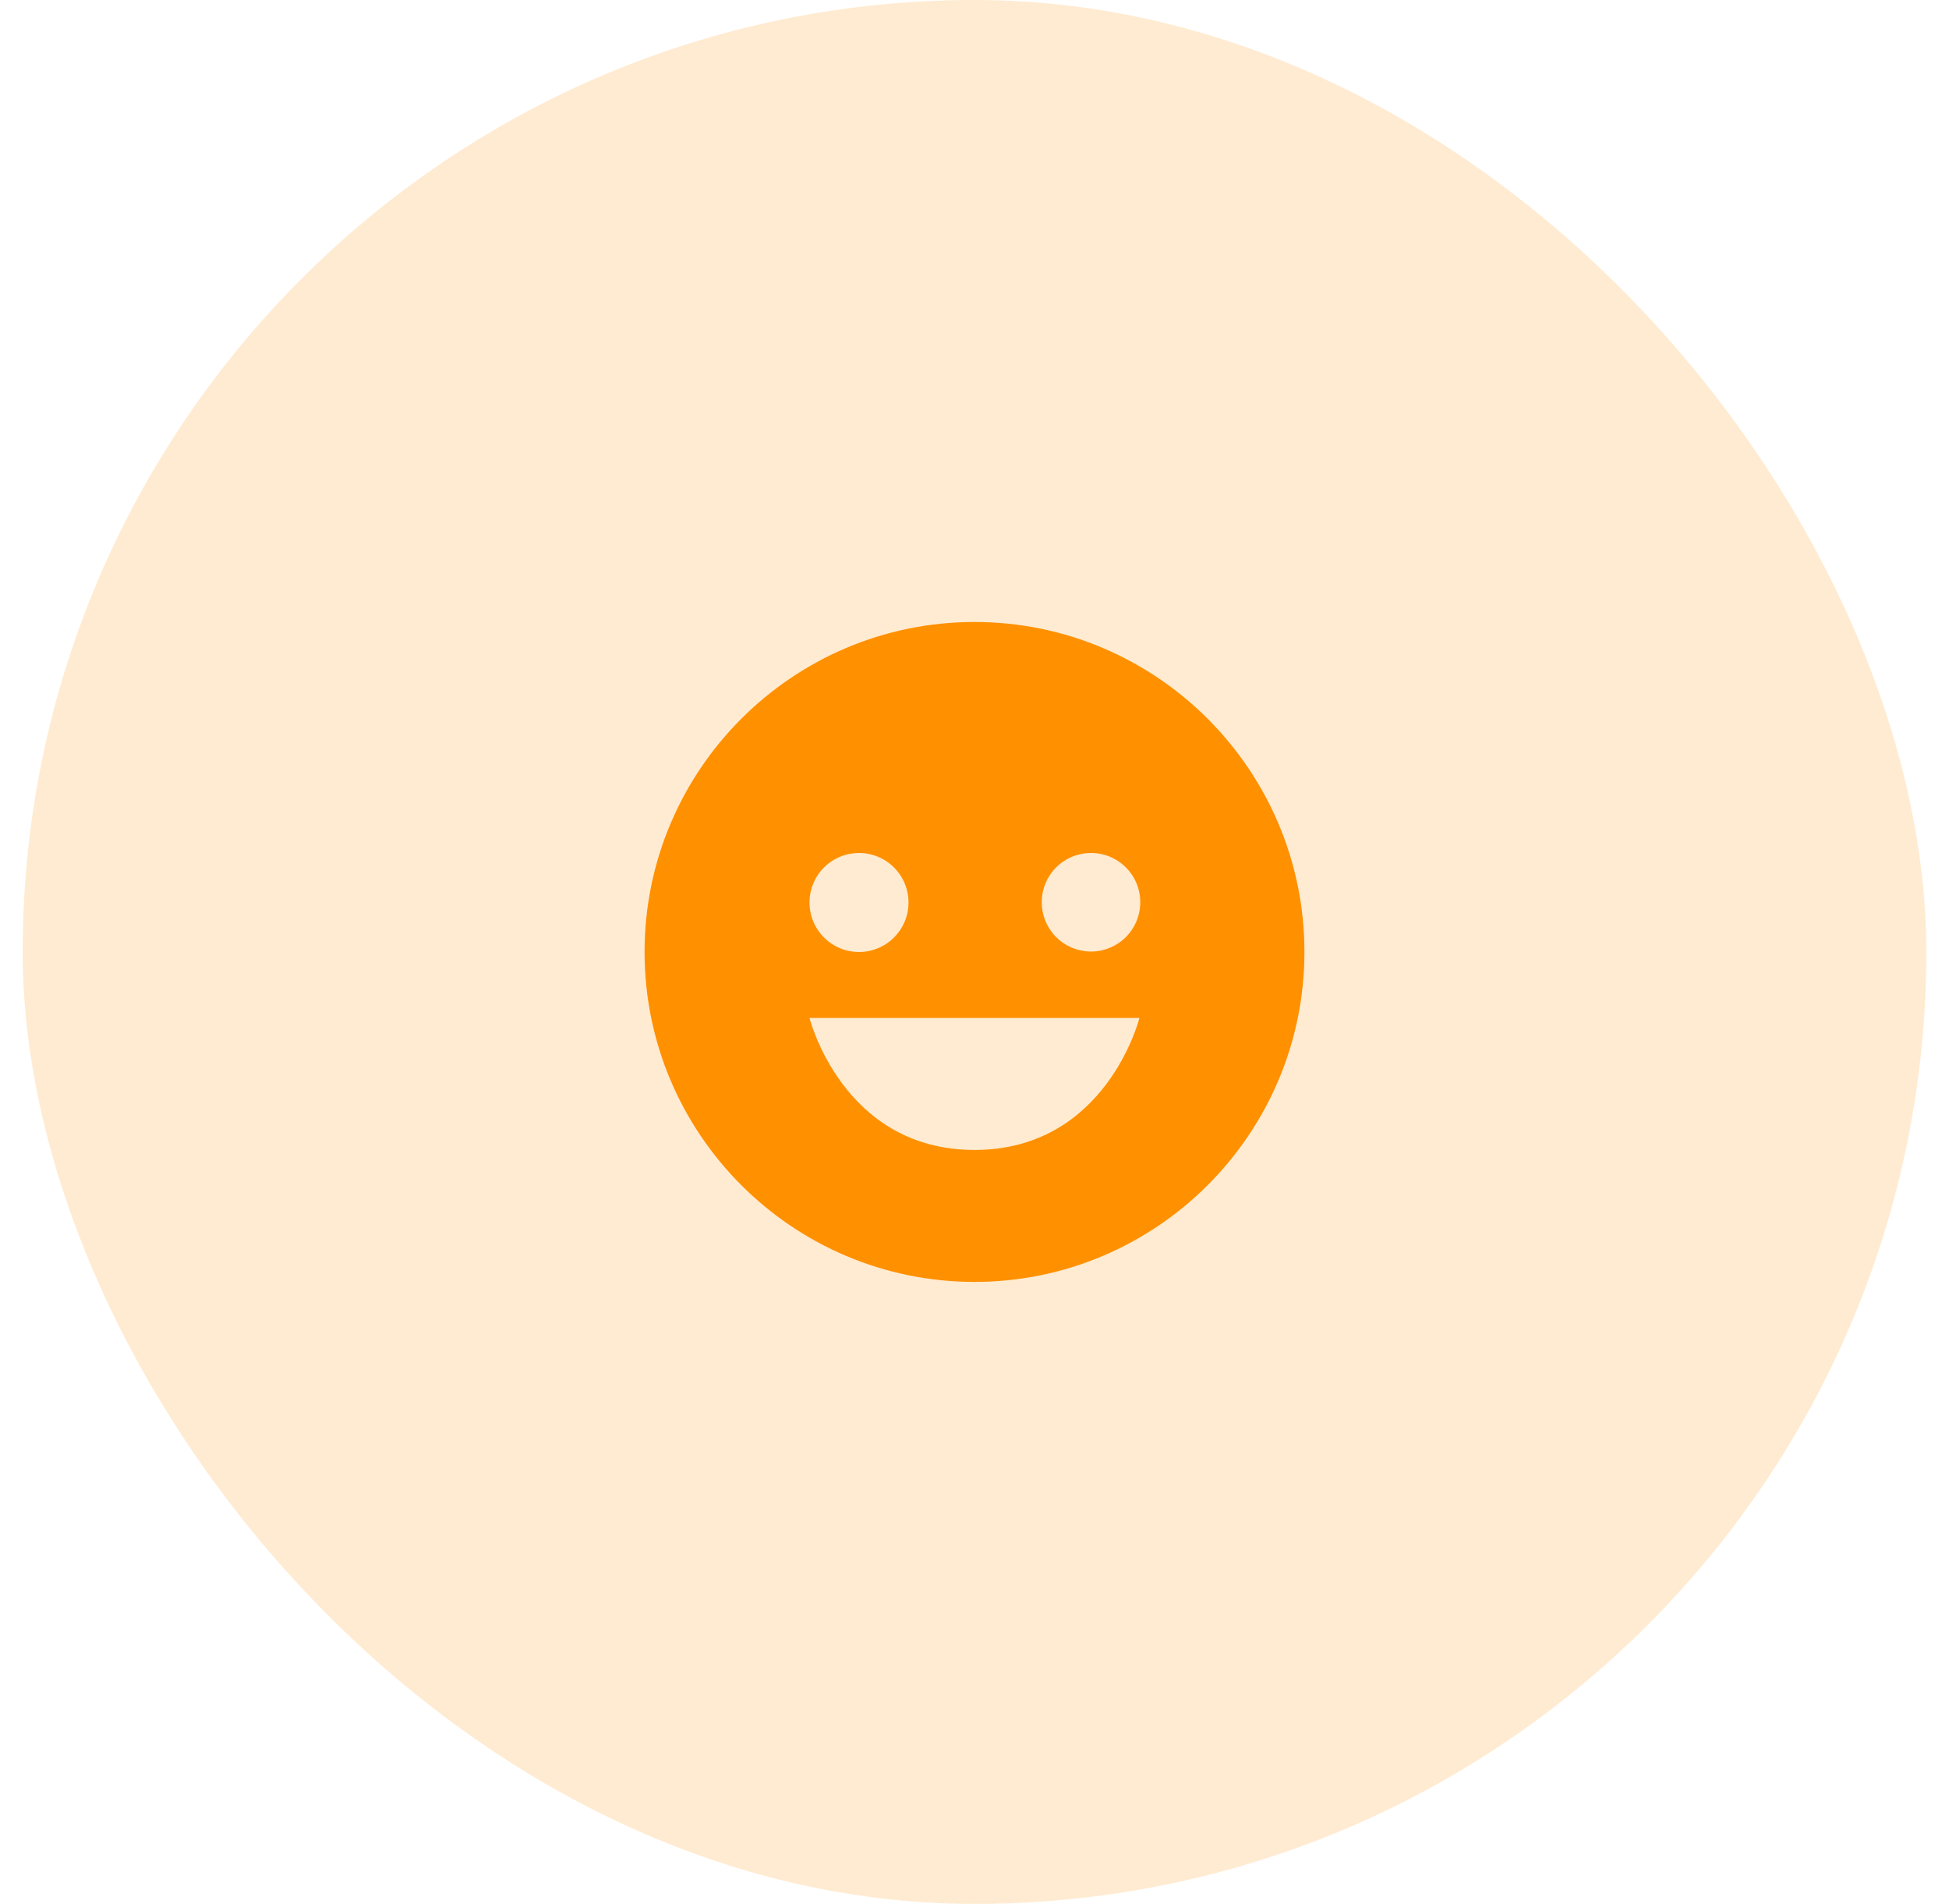 <svg width="43" height="42" viewBox="0 0 43 42" fill="none" xmlns="http://www.w3.org/2000/svg">
<rect x="0.5" width="42" height="42" rx="21" fill="#FF9000" fill-opacity="0.18"/>
<path d="M21.5 13.721C17.486 13.721 14.221 16.987 14.221 21C14.221 25.014 17.486 28.279 21.5 28.279C25.513 28.279 28.779 25.014 28.779 21C28.779 16.987 25.513 13.721 21.5 13.721ZM24.042 18.817C24.187 18.813 24.332 18.838 24.467 18.891C24.602 18.944 24.725 19.024 24.829 19.125C24.933 19.226 25.016 19.348 25.072 19.481C25.129 19.615 25.158 19.759 25.157 19.904C25.157 20.049 25.128 20.193 25.072 20.327C25.015 20.46 24.933 20.581 24.829 20.683C24.725 20.784 24.602 20.863 24.466 20.916C24.331 20.969 24.187 20.995 24.042 20.991C23.758 20.983 23.489 20.866 23.291 20.662C23.093 20.459 22.983 20.187 22.983 19.903C22.983 19.62 23.093 19.348 23.291 19.145C23.489 18.941 23.759 18.824 24.042 18.817ZM18.952 18.817C19.096 18.817 19.238 18.845 19.37 18.9C19.503 18.955 19.623 19.035 19.724 19.137C19.826 19.238 19.906 19.359 19.961 19.491C20.016 19.624 20.044 19.766 20.044 19.909C20.044 20.052 20.016 20.195 19.961 20.327C19.906 20.459 19.825 20.58 19.724 20.681C19.622 20.783 19.502 20.863 19.369 20.918C19.237 20.973 19.095 21.001 18.951 21.001C18.662 21.001 18.384 20.886 18.179 20.681C17.974 20.476 17.86 20.198 17.86 19.908C17.86 19.619 17.975 19.341 18.18 19.136C18.385 18.931 18.663 18.817 18.952 18.817ZM21.5 25.368C18.588 25.368 17.86 22.456 17.86 22.456H25.139C25.139 22.456 24.411 25.368 21.5 25.368Z" fill="#FF9000"/>
</svg>
